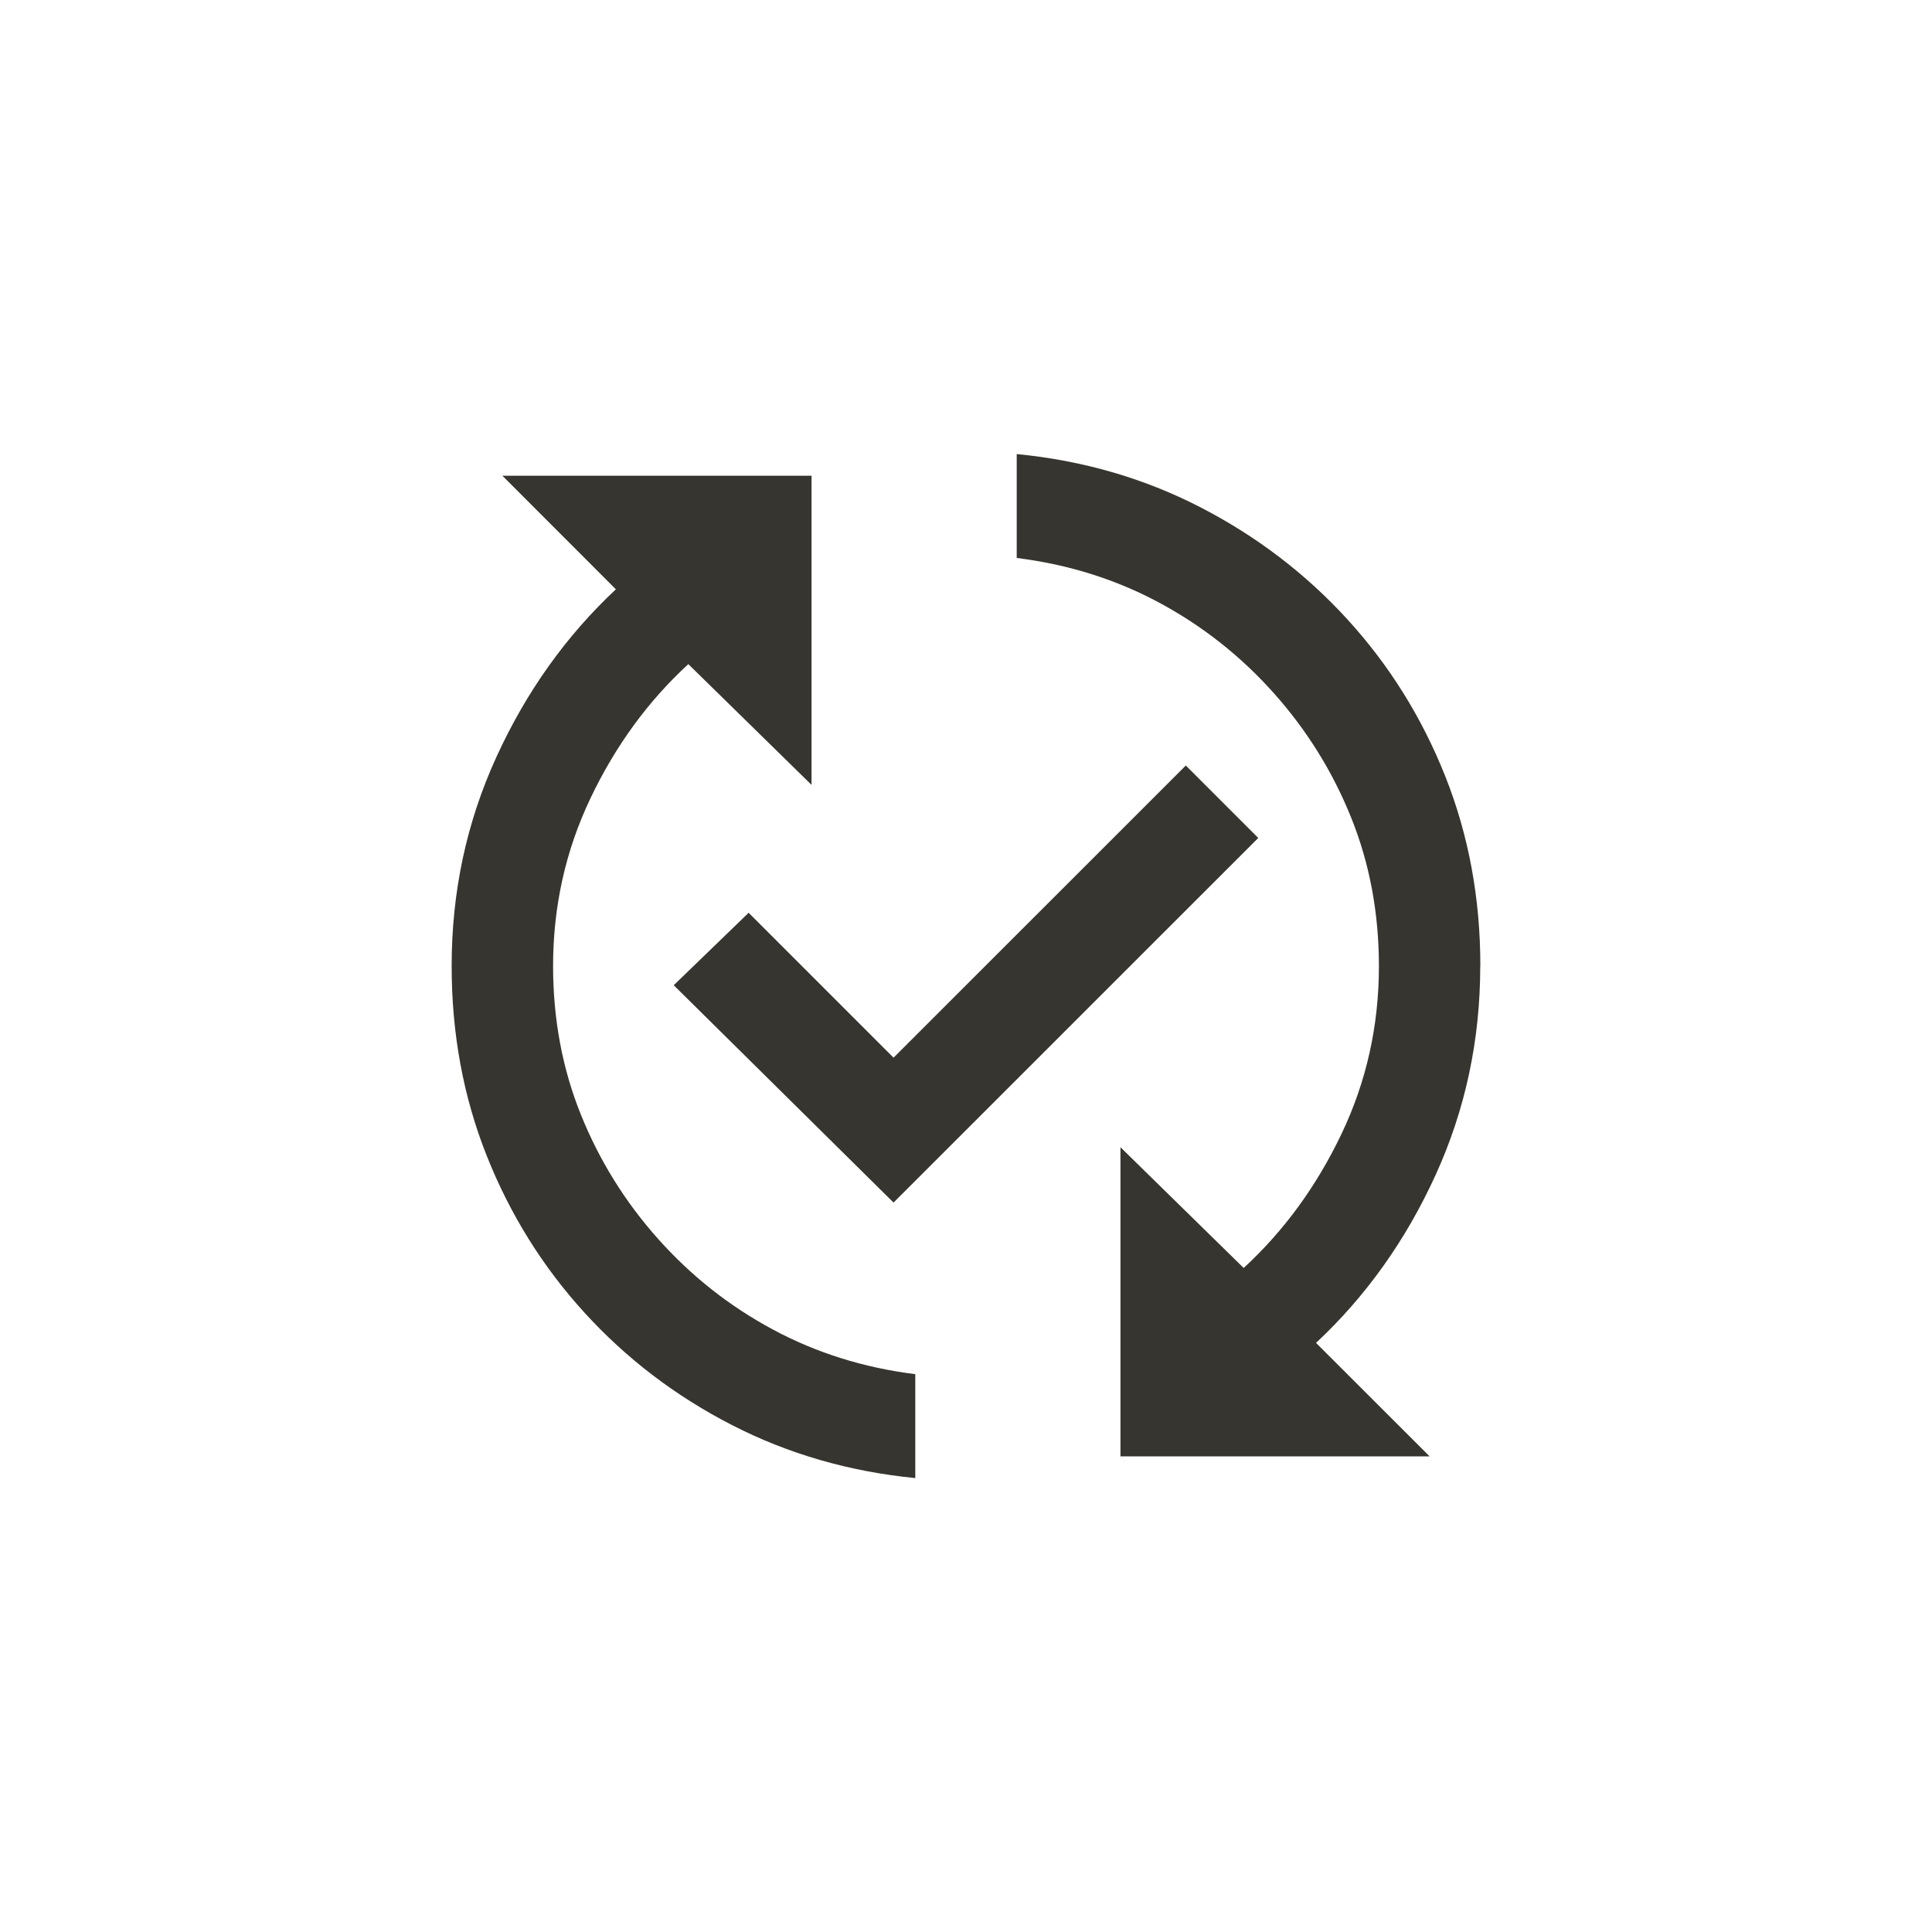<!-- Generated by IcoMoon.io -->
<svg version="1.1" xmlns="http://www.w3.org/2000/svg" width="40" height="40" viewBox="0 0 40 40">
<title>mt-published_with_changes</title>
<path fill="#37352f" d="M26.051 17.349l-7.551 7.549-4.551-4.5 1.551-1.5 3 3 6.051-6.049zM11.451 20q0-1.849 0.775-3.475t2.025-2.775l2.551 2.5v-6.4h-6.4l2.349 2.351q-1.549 1.449-2.475 3.475t-0.925 4.325q0 2.1 0.725 3.925t2.025 3.251 3.049 2.325 3.8 1.1v-2.151q-1.6-0.2-2.949-0.925t-2.375-1.875-1.6-2.575-0.575-3.075zM30.649 20q0-2.1-0.725-3.925t-2.025-3.249-3.049-2.325-3.8-1.1v2.151q1.6 0.2 2.949 0.925t2.375 1.875 1.6 2.575 0.575 3.075q0 1.851-0.775 3.475t-2.025 2.775l-2.551-2.5v6.4h6.4l-2.351-2.349q1.551-1.449 2.475-3.475t0.925-4.325z"></path>
</svg>

